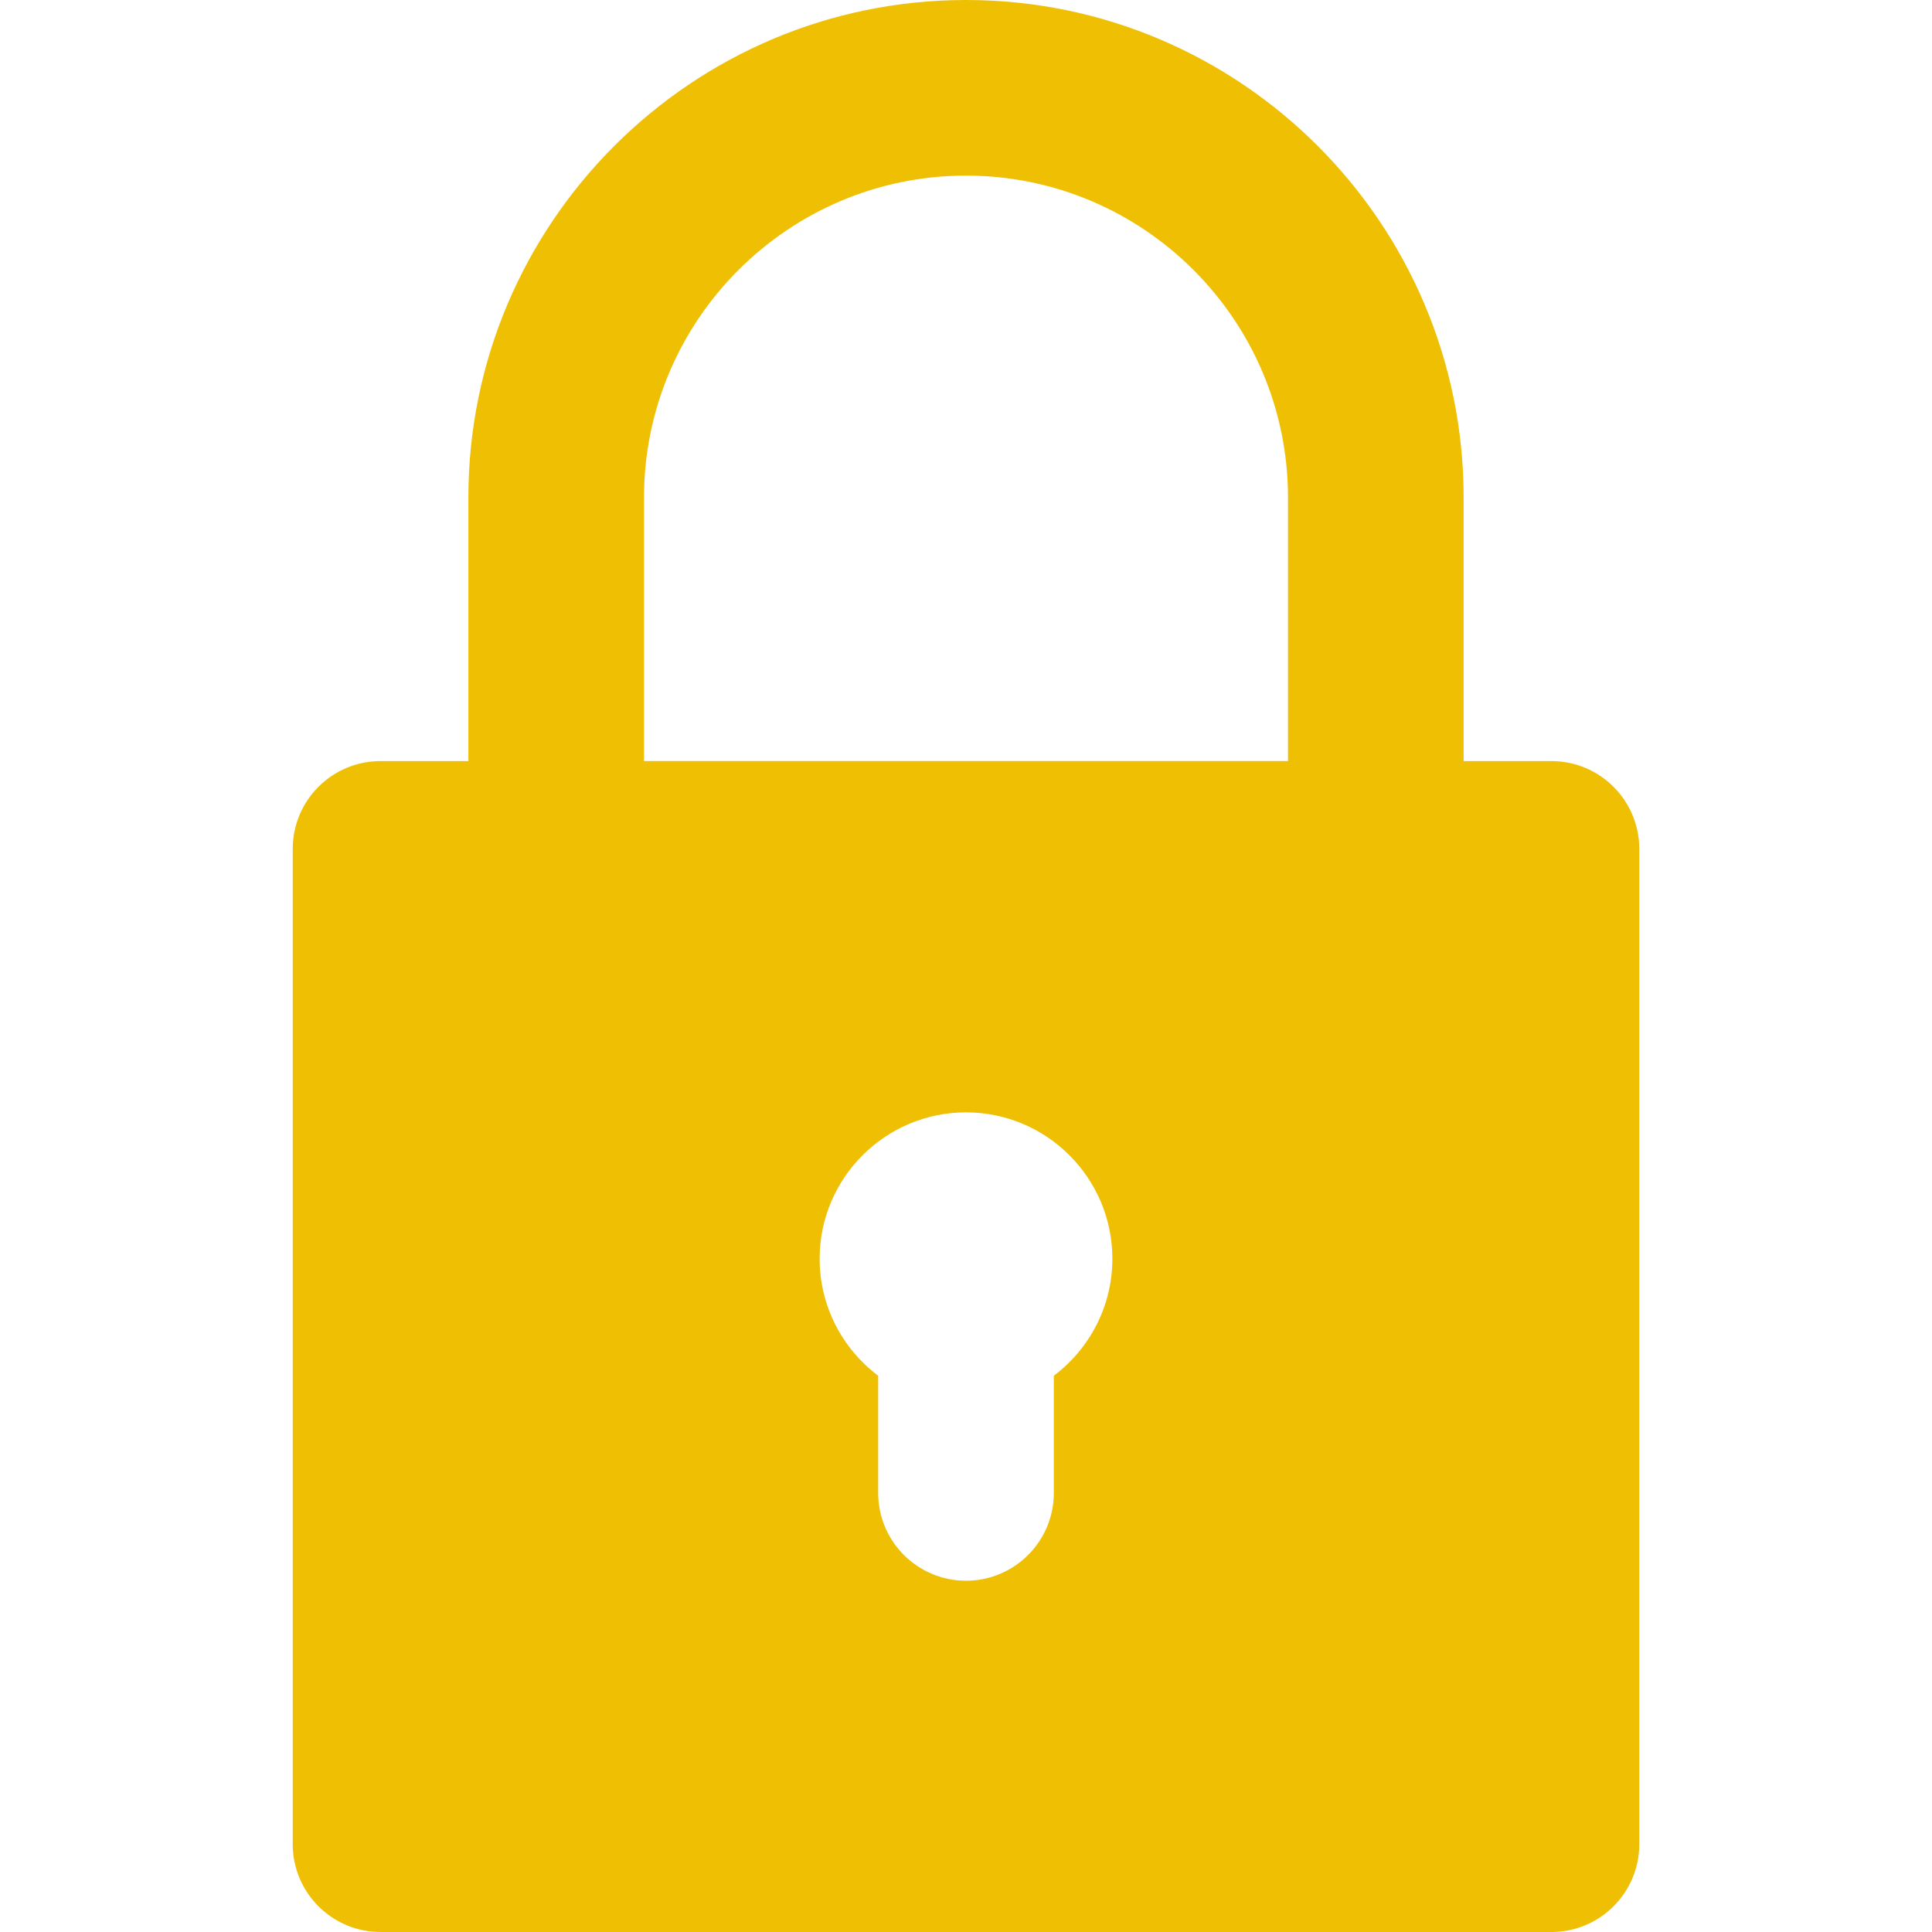 <?xml version="1.0" encoding="UTF-8"?>
<svg width="800px" height="800px" fill="#efbf04" version="1.1" viewBox="0 0 330 330" xml:space="preserve" xmlns="http://www.w3.org/2000/svg">
<path d="m65 330h200c8.284 0 15-6.716 15-15v-170c0-8.284-6.716-15-15-15h-15v-45c0-46.869-38.131-85-85-85s-85 38.131-85 85v45h-15c-8.284 0-15 6.716-15 15v170c0 8.284 6.716 15 15 15zm115-95.014v20.014c0 8.284-6.716 15-15 15s-15-6.716-15-15v-20.014c-6.068-4.565-10-11.824-10-19.986 0-13.785 11.215-25 25-25s25 11.215 25 25c0 8.162-3.932 15.421-10 19.986zm-70-149.99c0-30.327 24.673-55 55-55s55 24.673 55 55v45h-110v-45z"/>
</svg>
